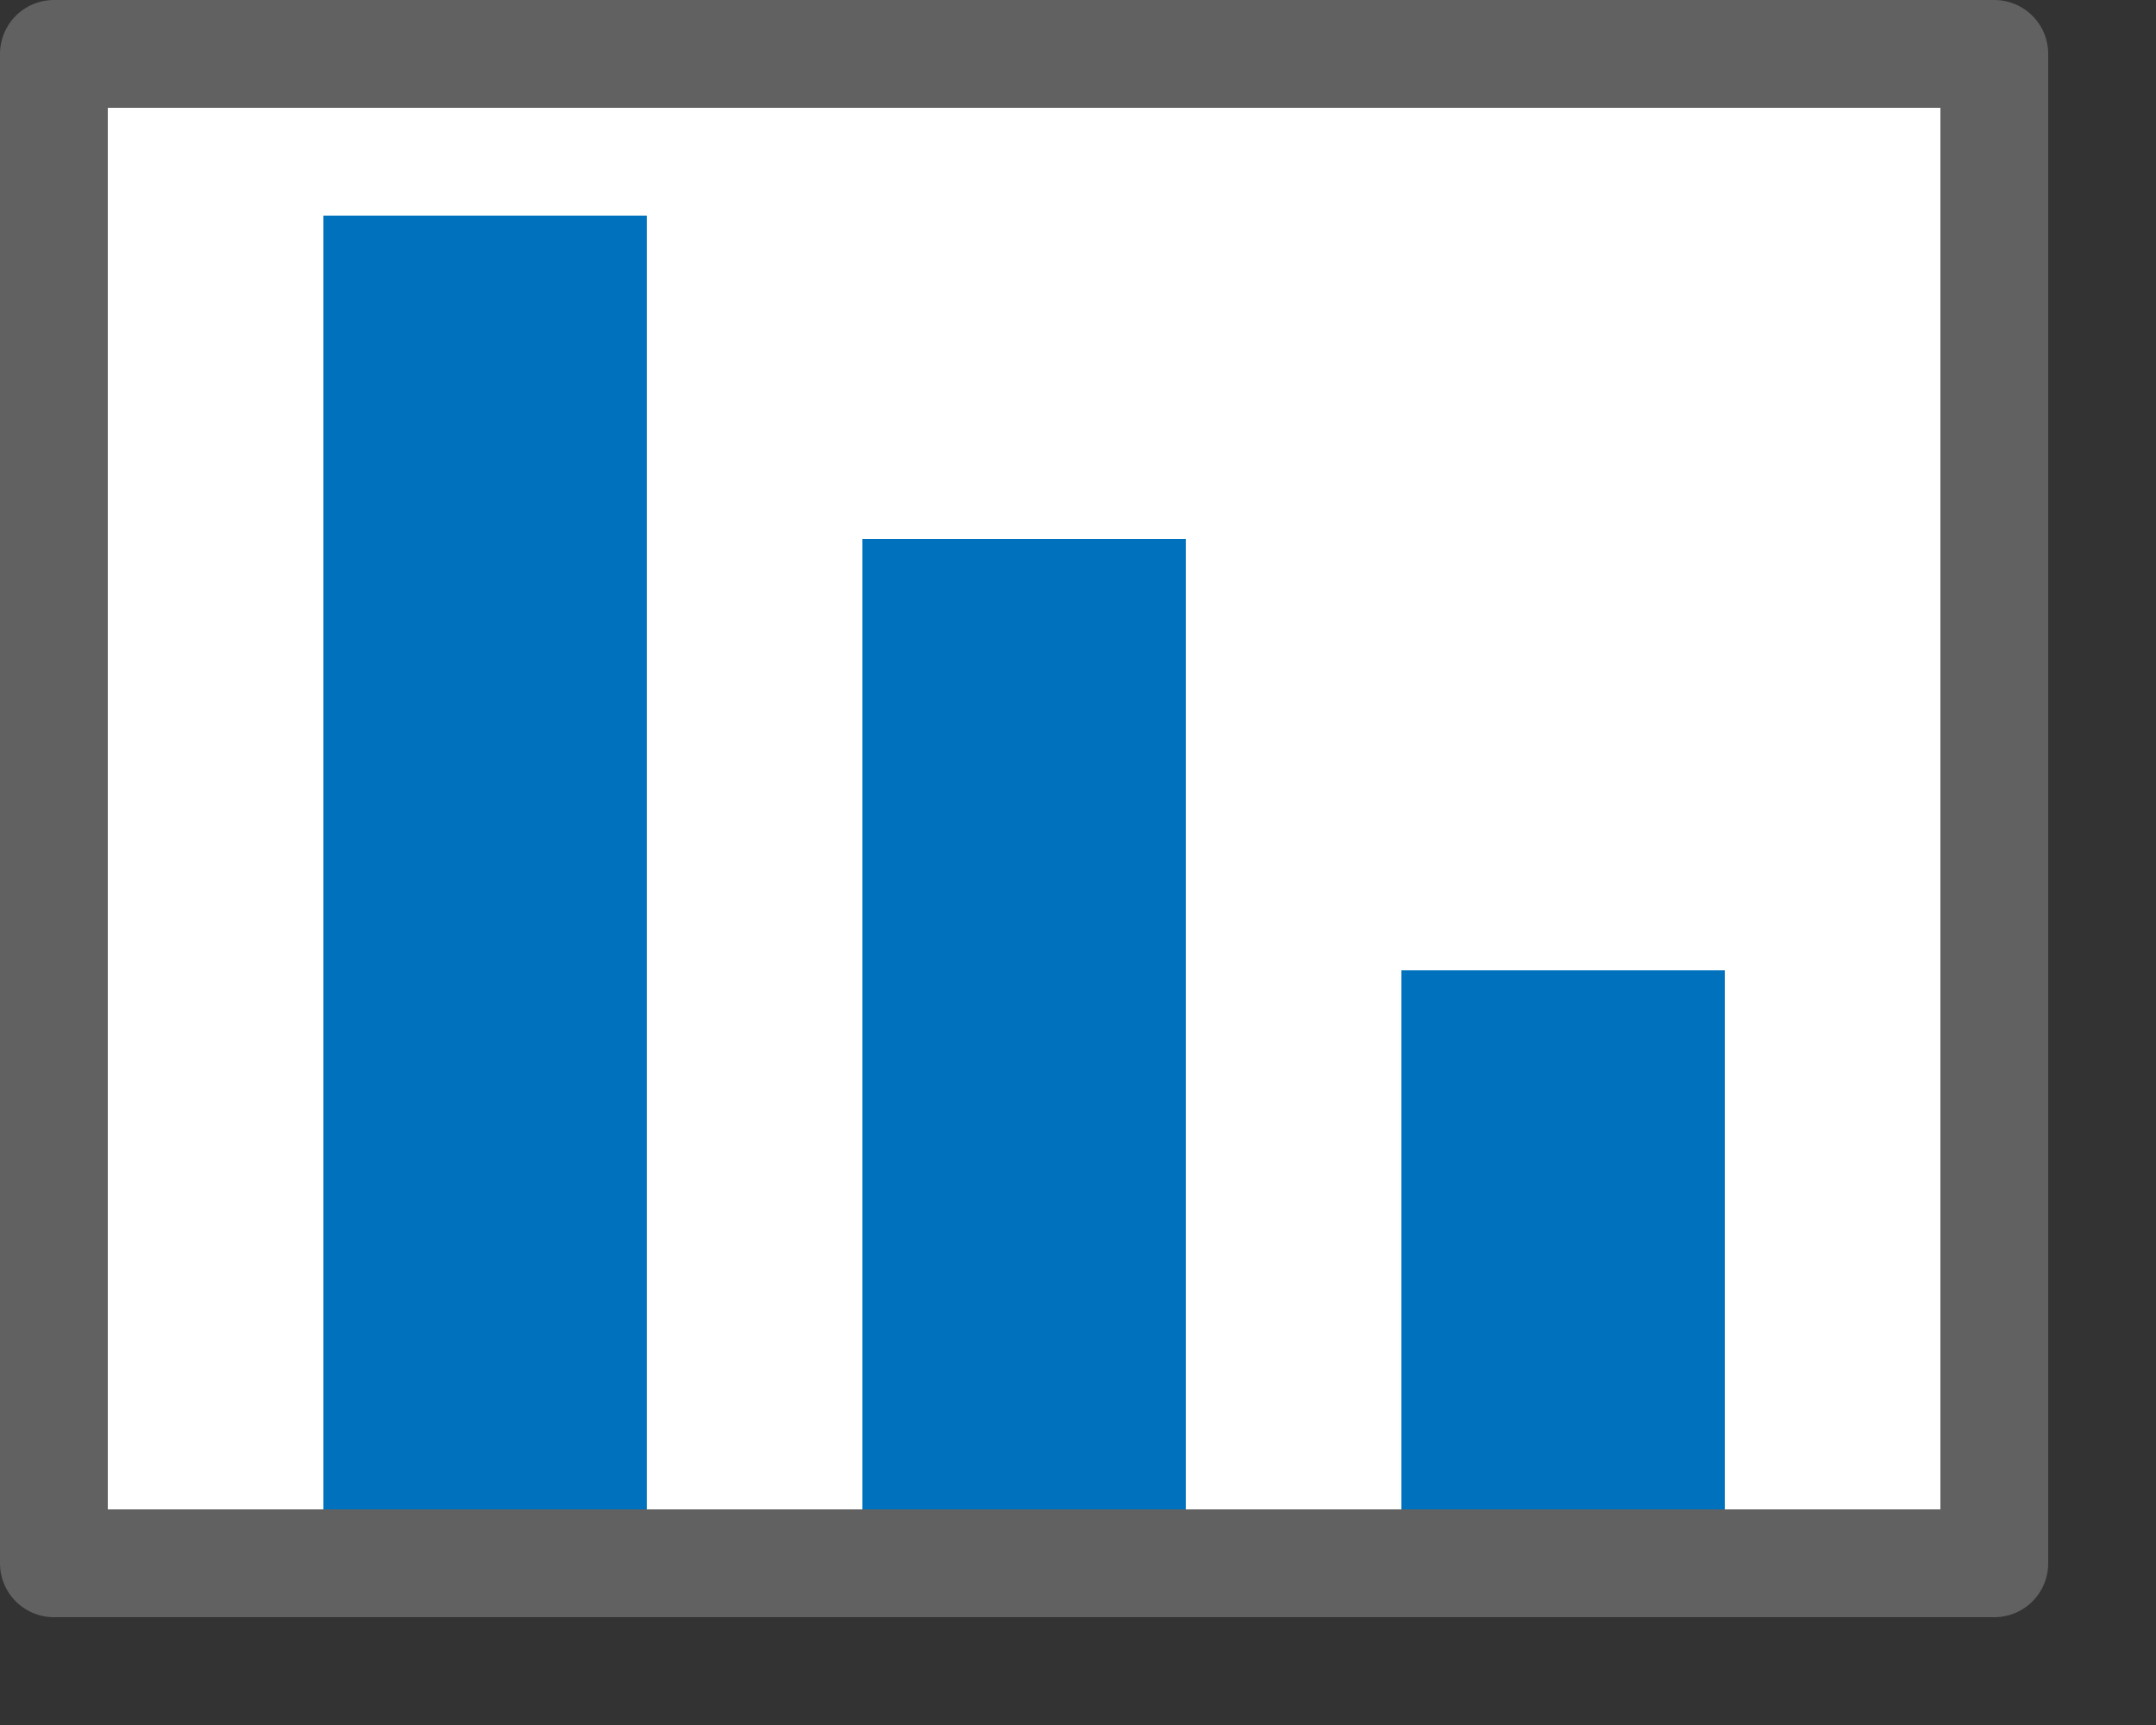 <svg width="20" height="16" viewBox="0 0 20 16" fill="none" xmlns="http://www.w3.org/2000/svg">
<rect x="0" y="0" width="20" height="16" fill="#333333" stroke="none"/>
<rect x="0.5" y="0.5" width="18" height="14" fill="white"/>
<path d="M8 5H11V14H8V5Z" fill="#0072BD"/>
<path d="M3 2H6V14H3V2Z" fill="#0072BD"/>
<path d="M13 9H16V14H13V9Z" fill="#0072BD"/>
<rect x="0.5" y="0.5" width="18" height="14" stroke="#616161" stroke-linejoin="round"/>

</svg>
